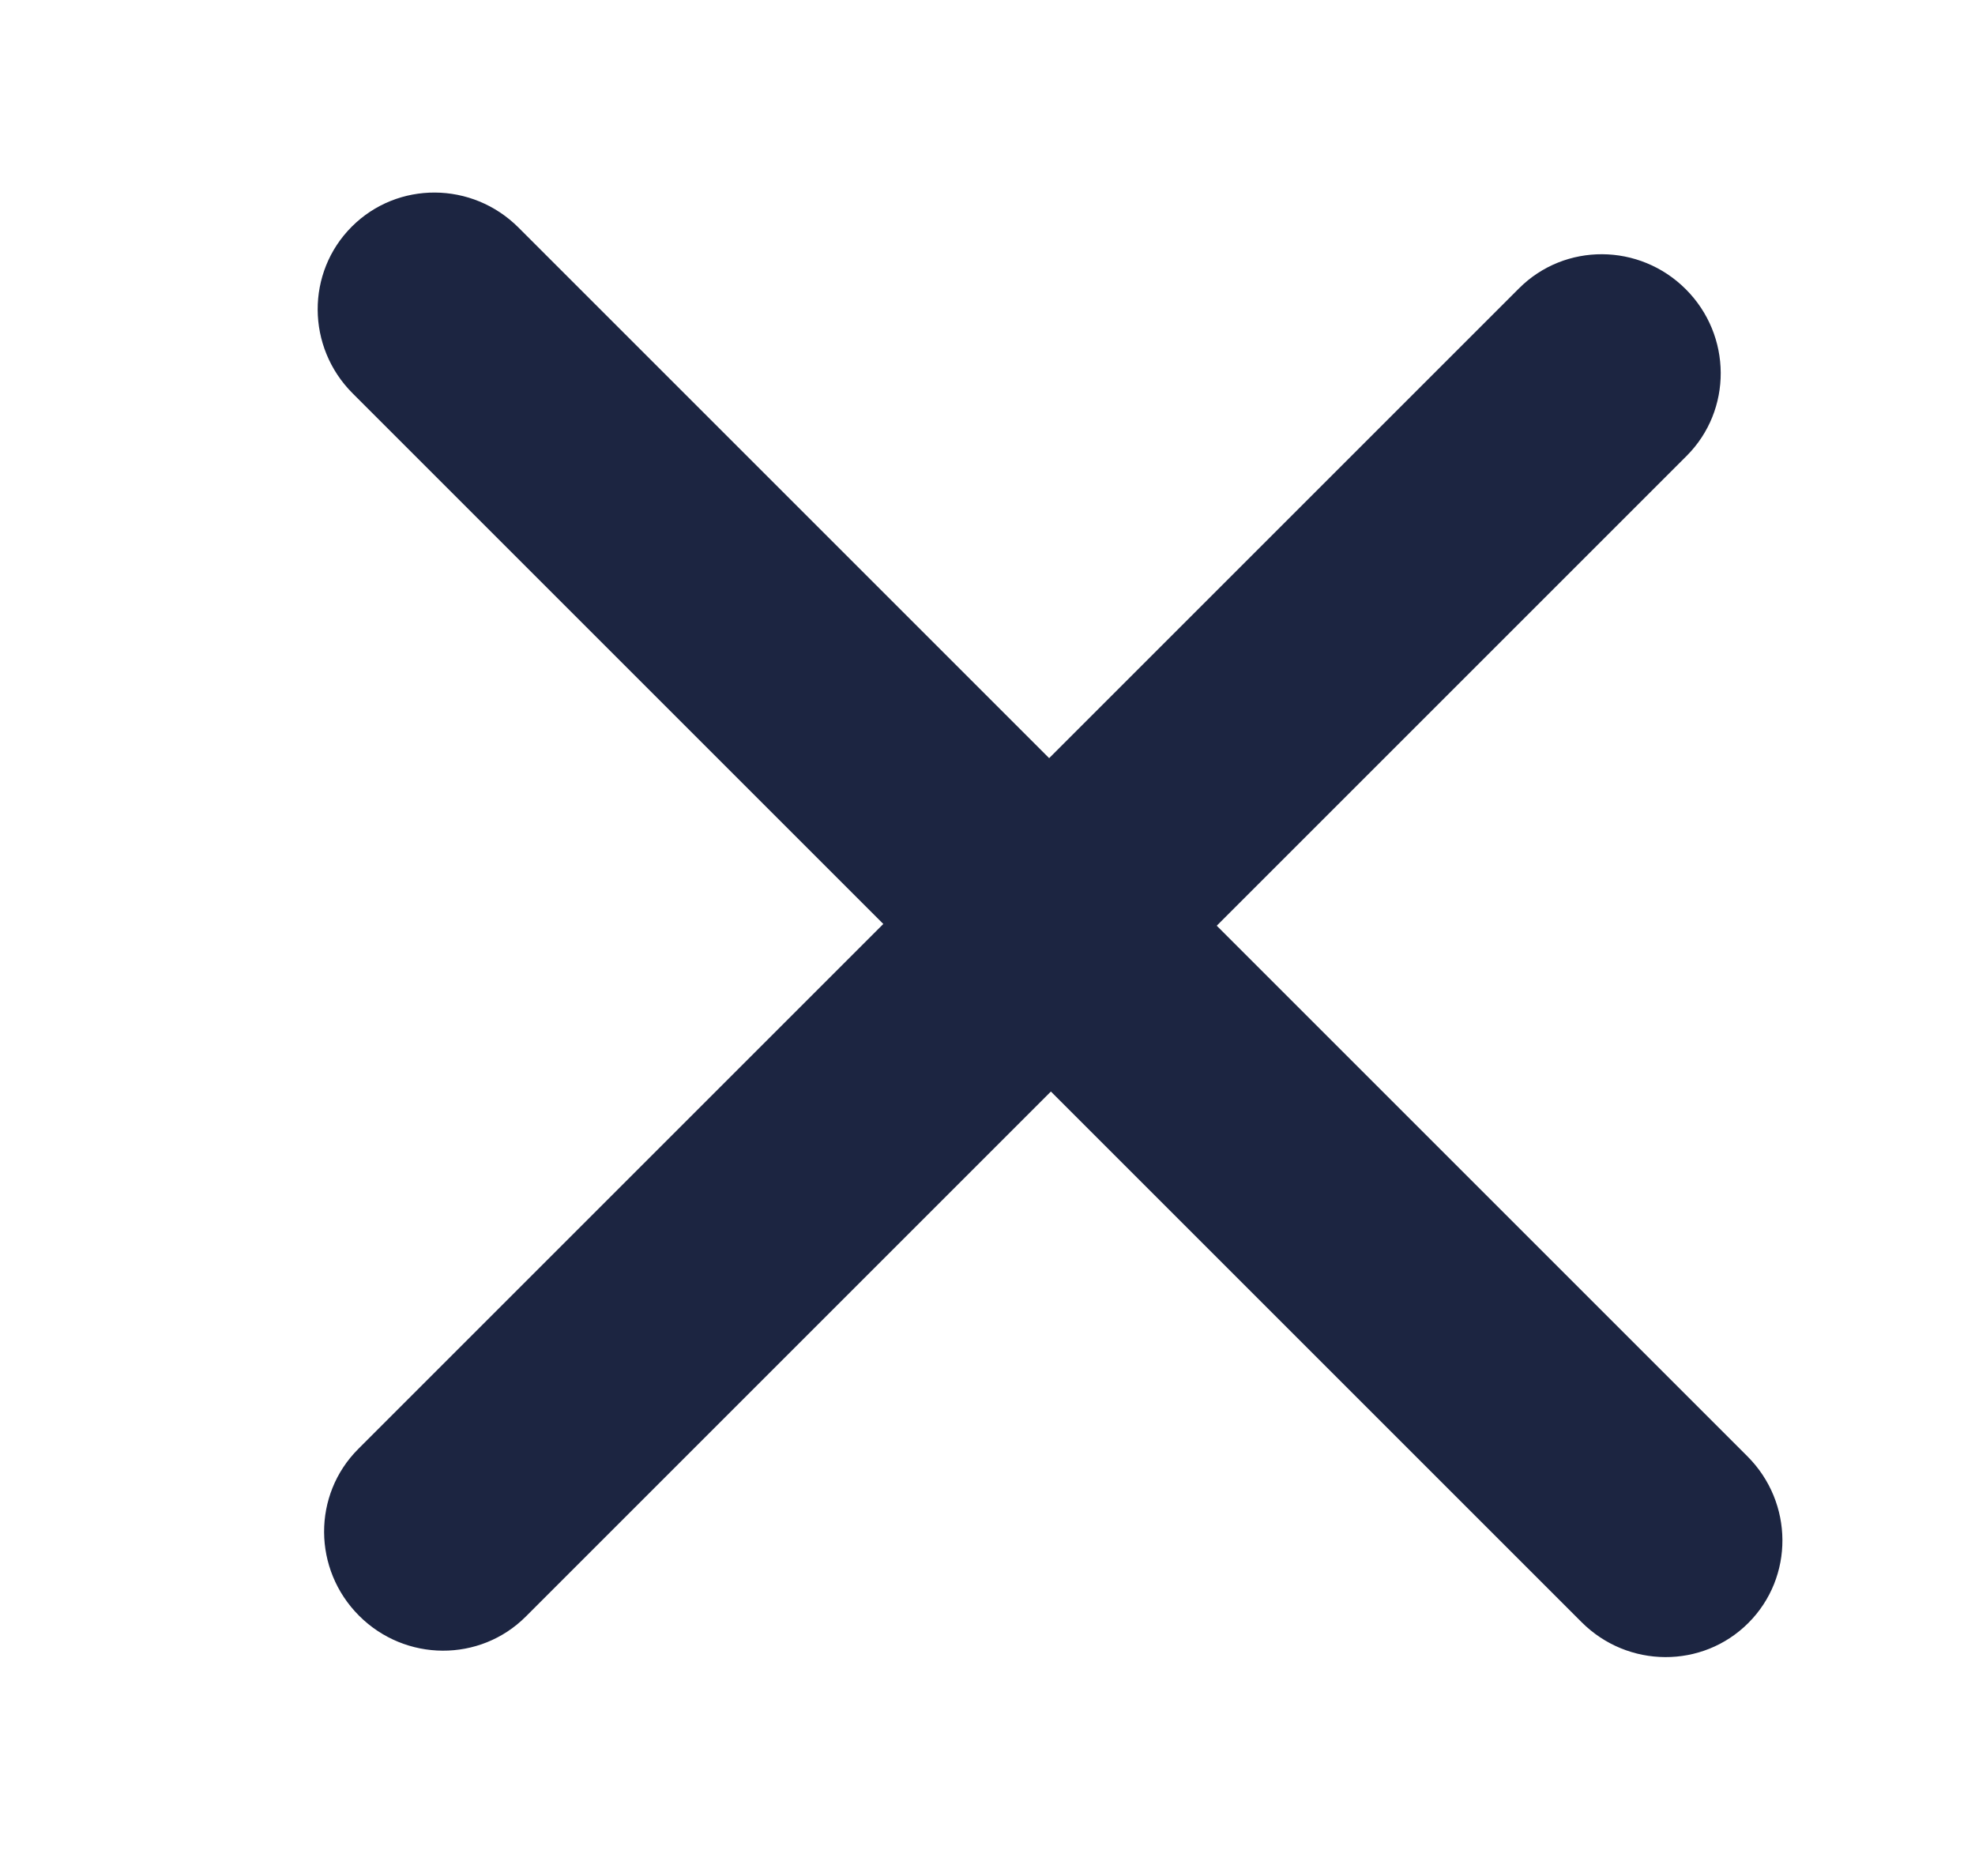 <svg xmlns="http://www.w3.org/2000/svg" width="20" height="19" viewBox="0 0 20 19">
    <path fill="#1c2541" transform="rotate(45, 10, 10)" fill-rule="evenodd" d="M11.2 7.917h7.6c.663 0 1.2.531 1.2 1.187s-.537 1.188-1.2 1.188h-7.6v7.52c0 .656-.537 1.188-1.2 1.188-.663 0-1.2-.532-1.2-1.188v-7.52H1.2c-.663 0-1.2-.532-1.2-1.188 0-.656.537-1.187 1.2-1.187h7.6v-6.73C8.8.532 9.337 0 10 0c.663 0 1.2.532 1.2 1.188v6.729z"/>
</svg>

